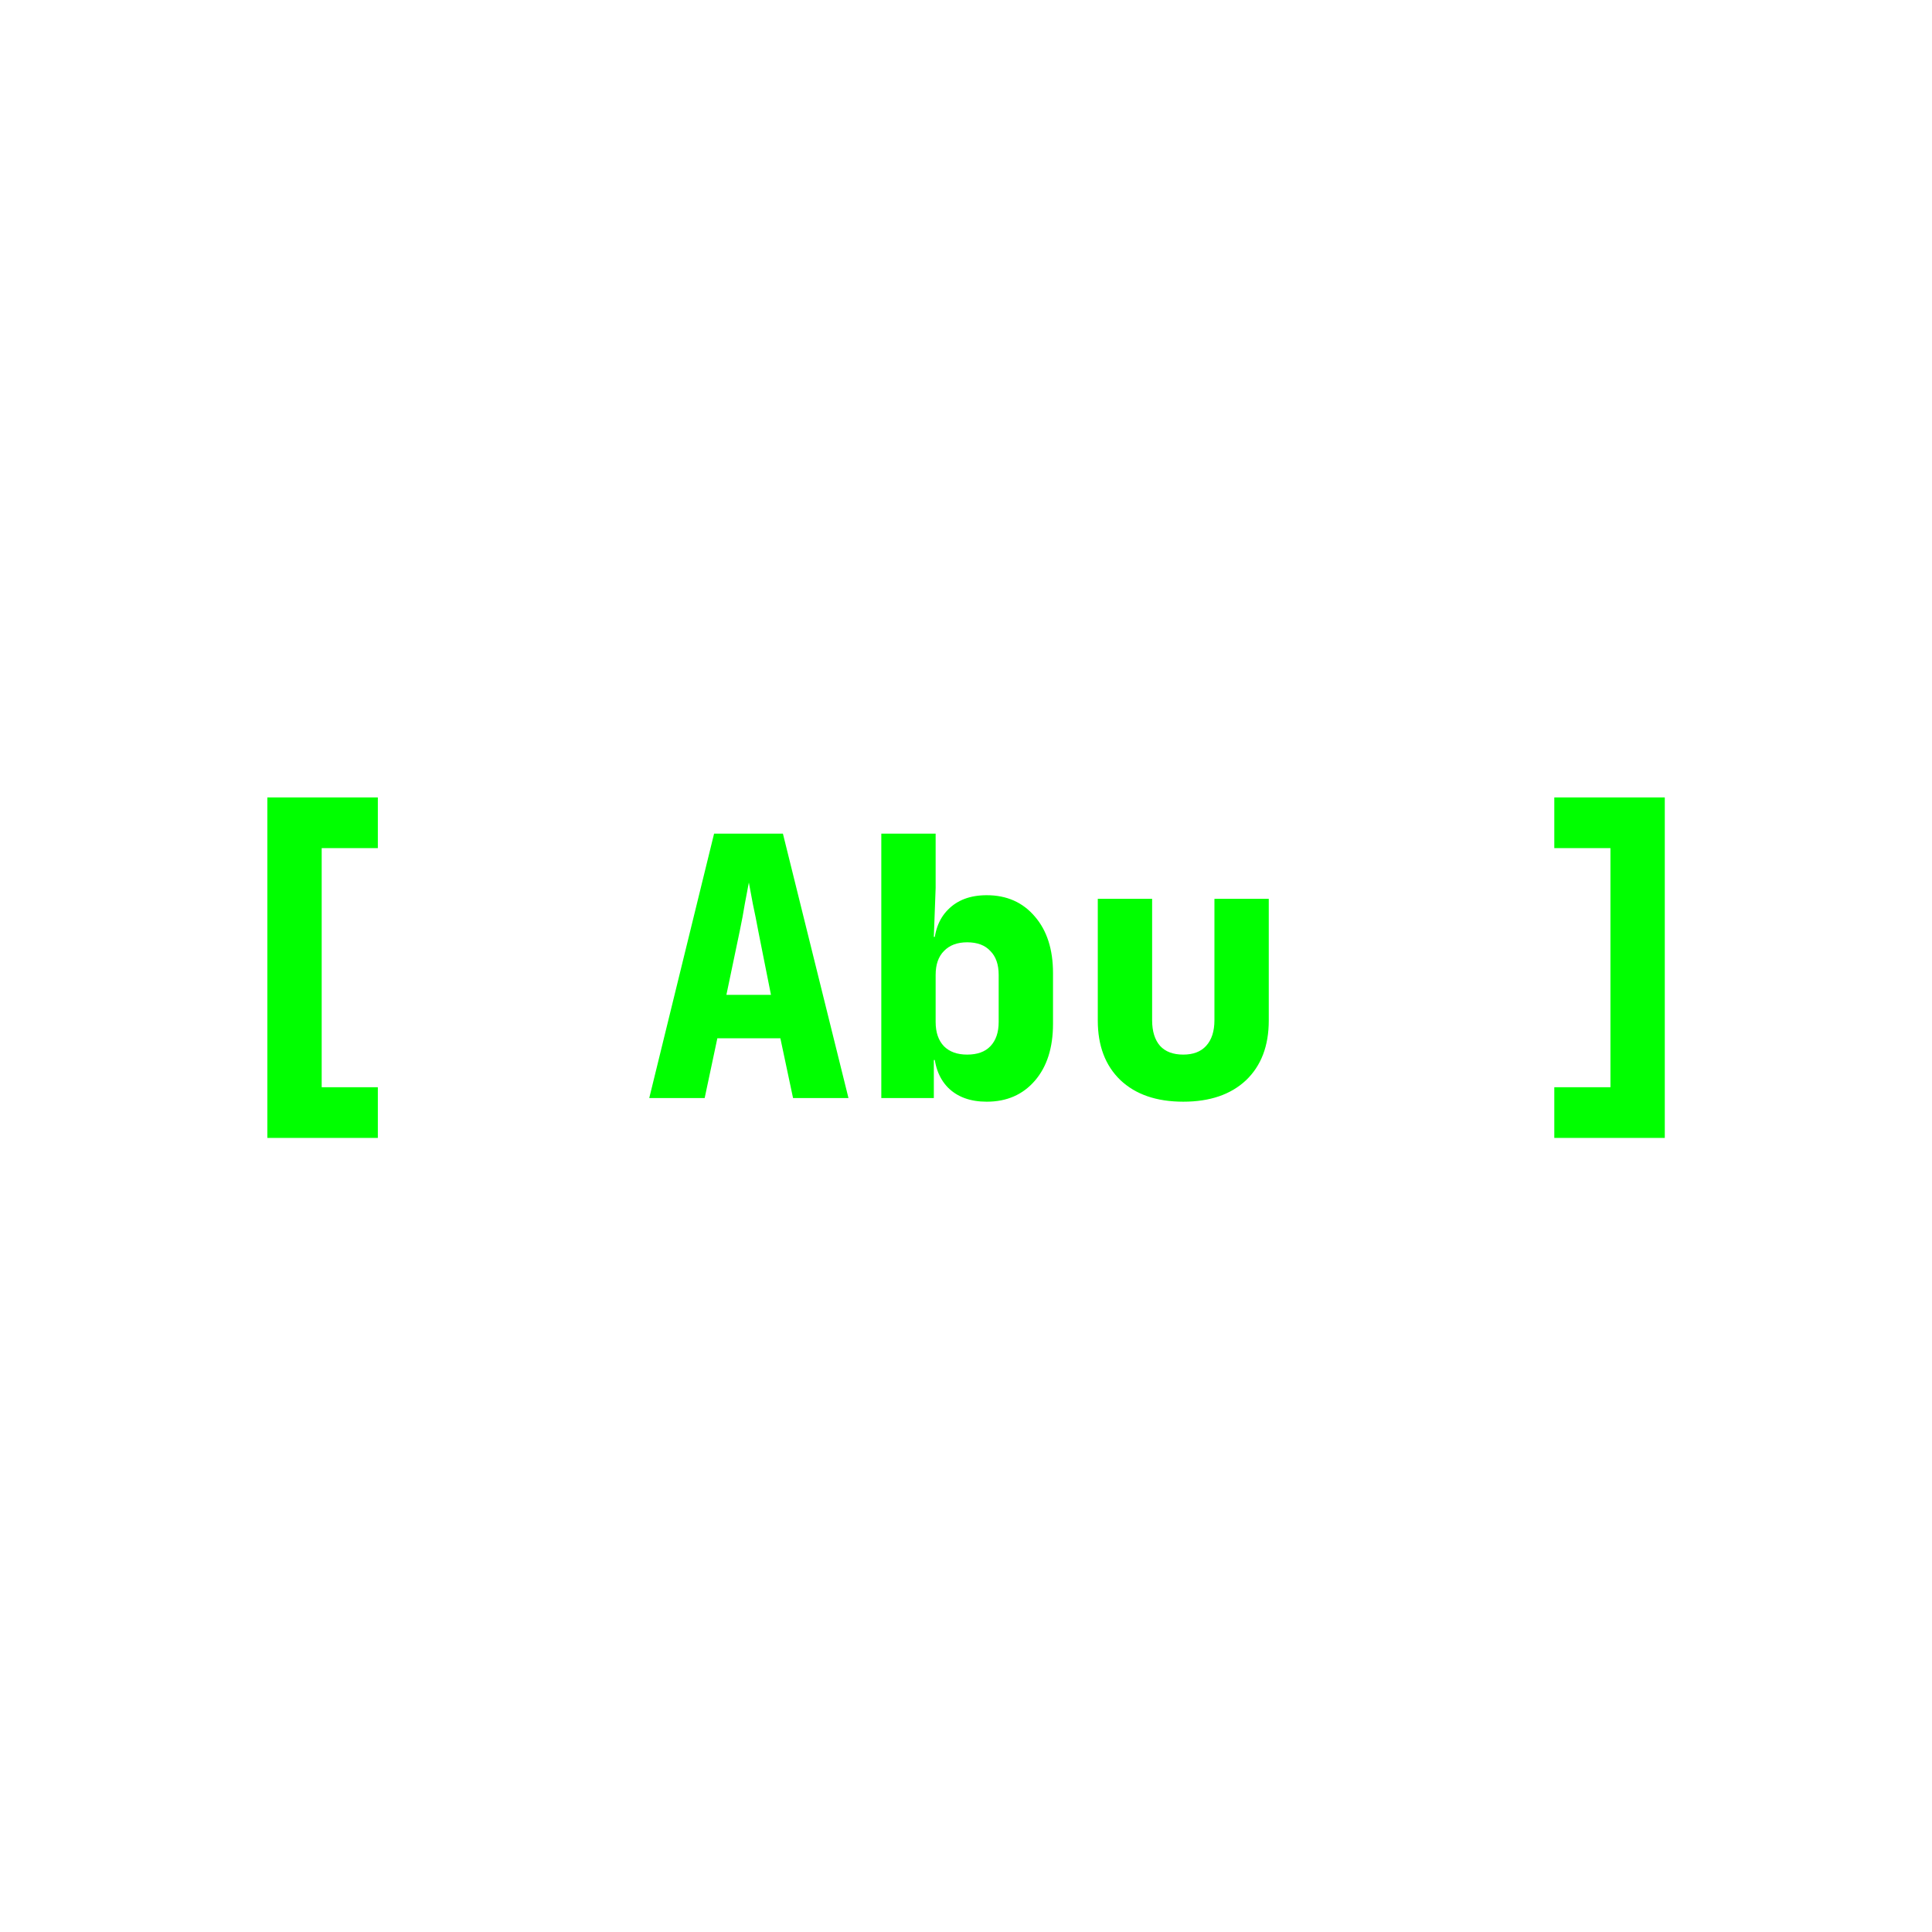 <svg width="512" height="512" viewBox="0 0 512 512" fill="none" xmlns="http://www.w3.org/2000/svg">
<path d="M70.851 301.56V211.32H100.131V224.76H85.251V288.12H100.131V301.56H70.851ZM172.056 291L189.24 220.92H207.48L224.856 291H210.168L206.808 275.16H190.104L186.744 291H172.056ZM192.504 263.64H204.312L200.952 246.744C200.504 244.312 200.024 241.912 199.512 239.544C199.064 237.112 198.712 235.224 198.456 233.88C198.2 235.224 197.848 237.08 197.4 239.448C197.016 241.816 196.568 244.216 196.056 246.648L192.504 263.64ZM261.491 291.96C257.139 291.96 253.715 290.712 251.219 288.216C248.723 285.656 247.475 282.104 247.475 277.56L250.835 280.92H247.475V291H233.555V220.92H247.955V235.32L247.475 248.28H250.835L247.475 251.64C247.475 247.096 248.723 243.576 251.219 241.08C253.715 238.52 257.139 237.24 261.491 237.24C266.803 237.24 271.059 239.128 274.259 242.904C277.459 246.616 279.059 251.608 279.059 257.88V271.32C279.059 277.656 277.459 282.68 274.259 286.392C271.059 290.104 266.803 291.96 261.491 291.96ZM256.307 279.48C258.995 279.48 261.043 278.744 262.451 277.272C263.923 275.736 264.659 273.592 264.659 270.84V258.36C264.659 255.608 263.923 253.496 262.451 252.024C261.043 250.488 258.995 249.72 256.307 249.72C253.683 249.72 251.635 250.488 250.163 252.024C248.691 253.496 247.955 255.608 247.955 258.36V270.84C247.955 273.592 248.691 275.736 250.163 277.272C251.635 278.744 253.683 279.48 256.307 279.48ZM313.581 291.96C306.477 291.96 300.909 290.04 296.877 286.2C292.909 282.36 290.925 277.112 290.925 270.456V238.2H305.325V270.36C305.325 273.304 306.029 275.576 307.437 277.176C308.845 278.712 310.893 279.48 313.581 279.48C316.205 279.48 318.221 278.712 319.629 277.176C321.101 275.576 321.837 273.304 321.837 270.36V238.2H336.237V270.456C336.237 277.176 334.221 282.456 330.189 286.296C326.157 290.072 320.621 291.96 313.581 291.96ZM411.906 301.56V288.12H426.786V224.76H411.906V211.32H441.186V301.56H411.906Z" fill="#00FF00"/>
</svg>
